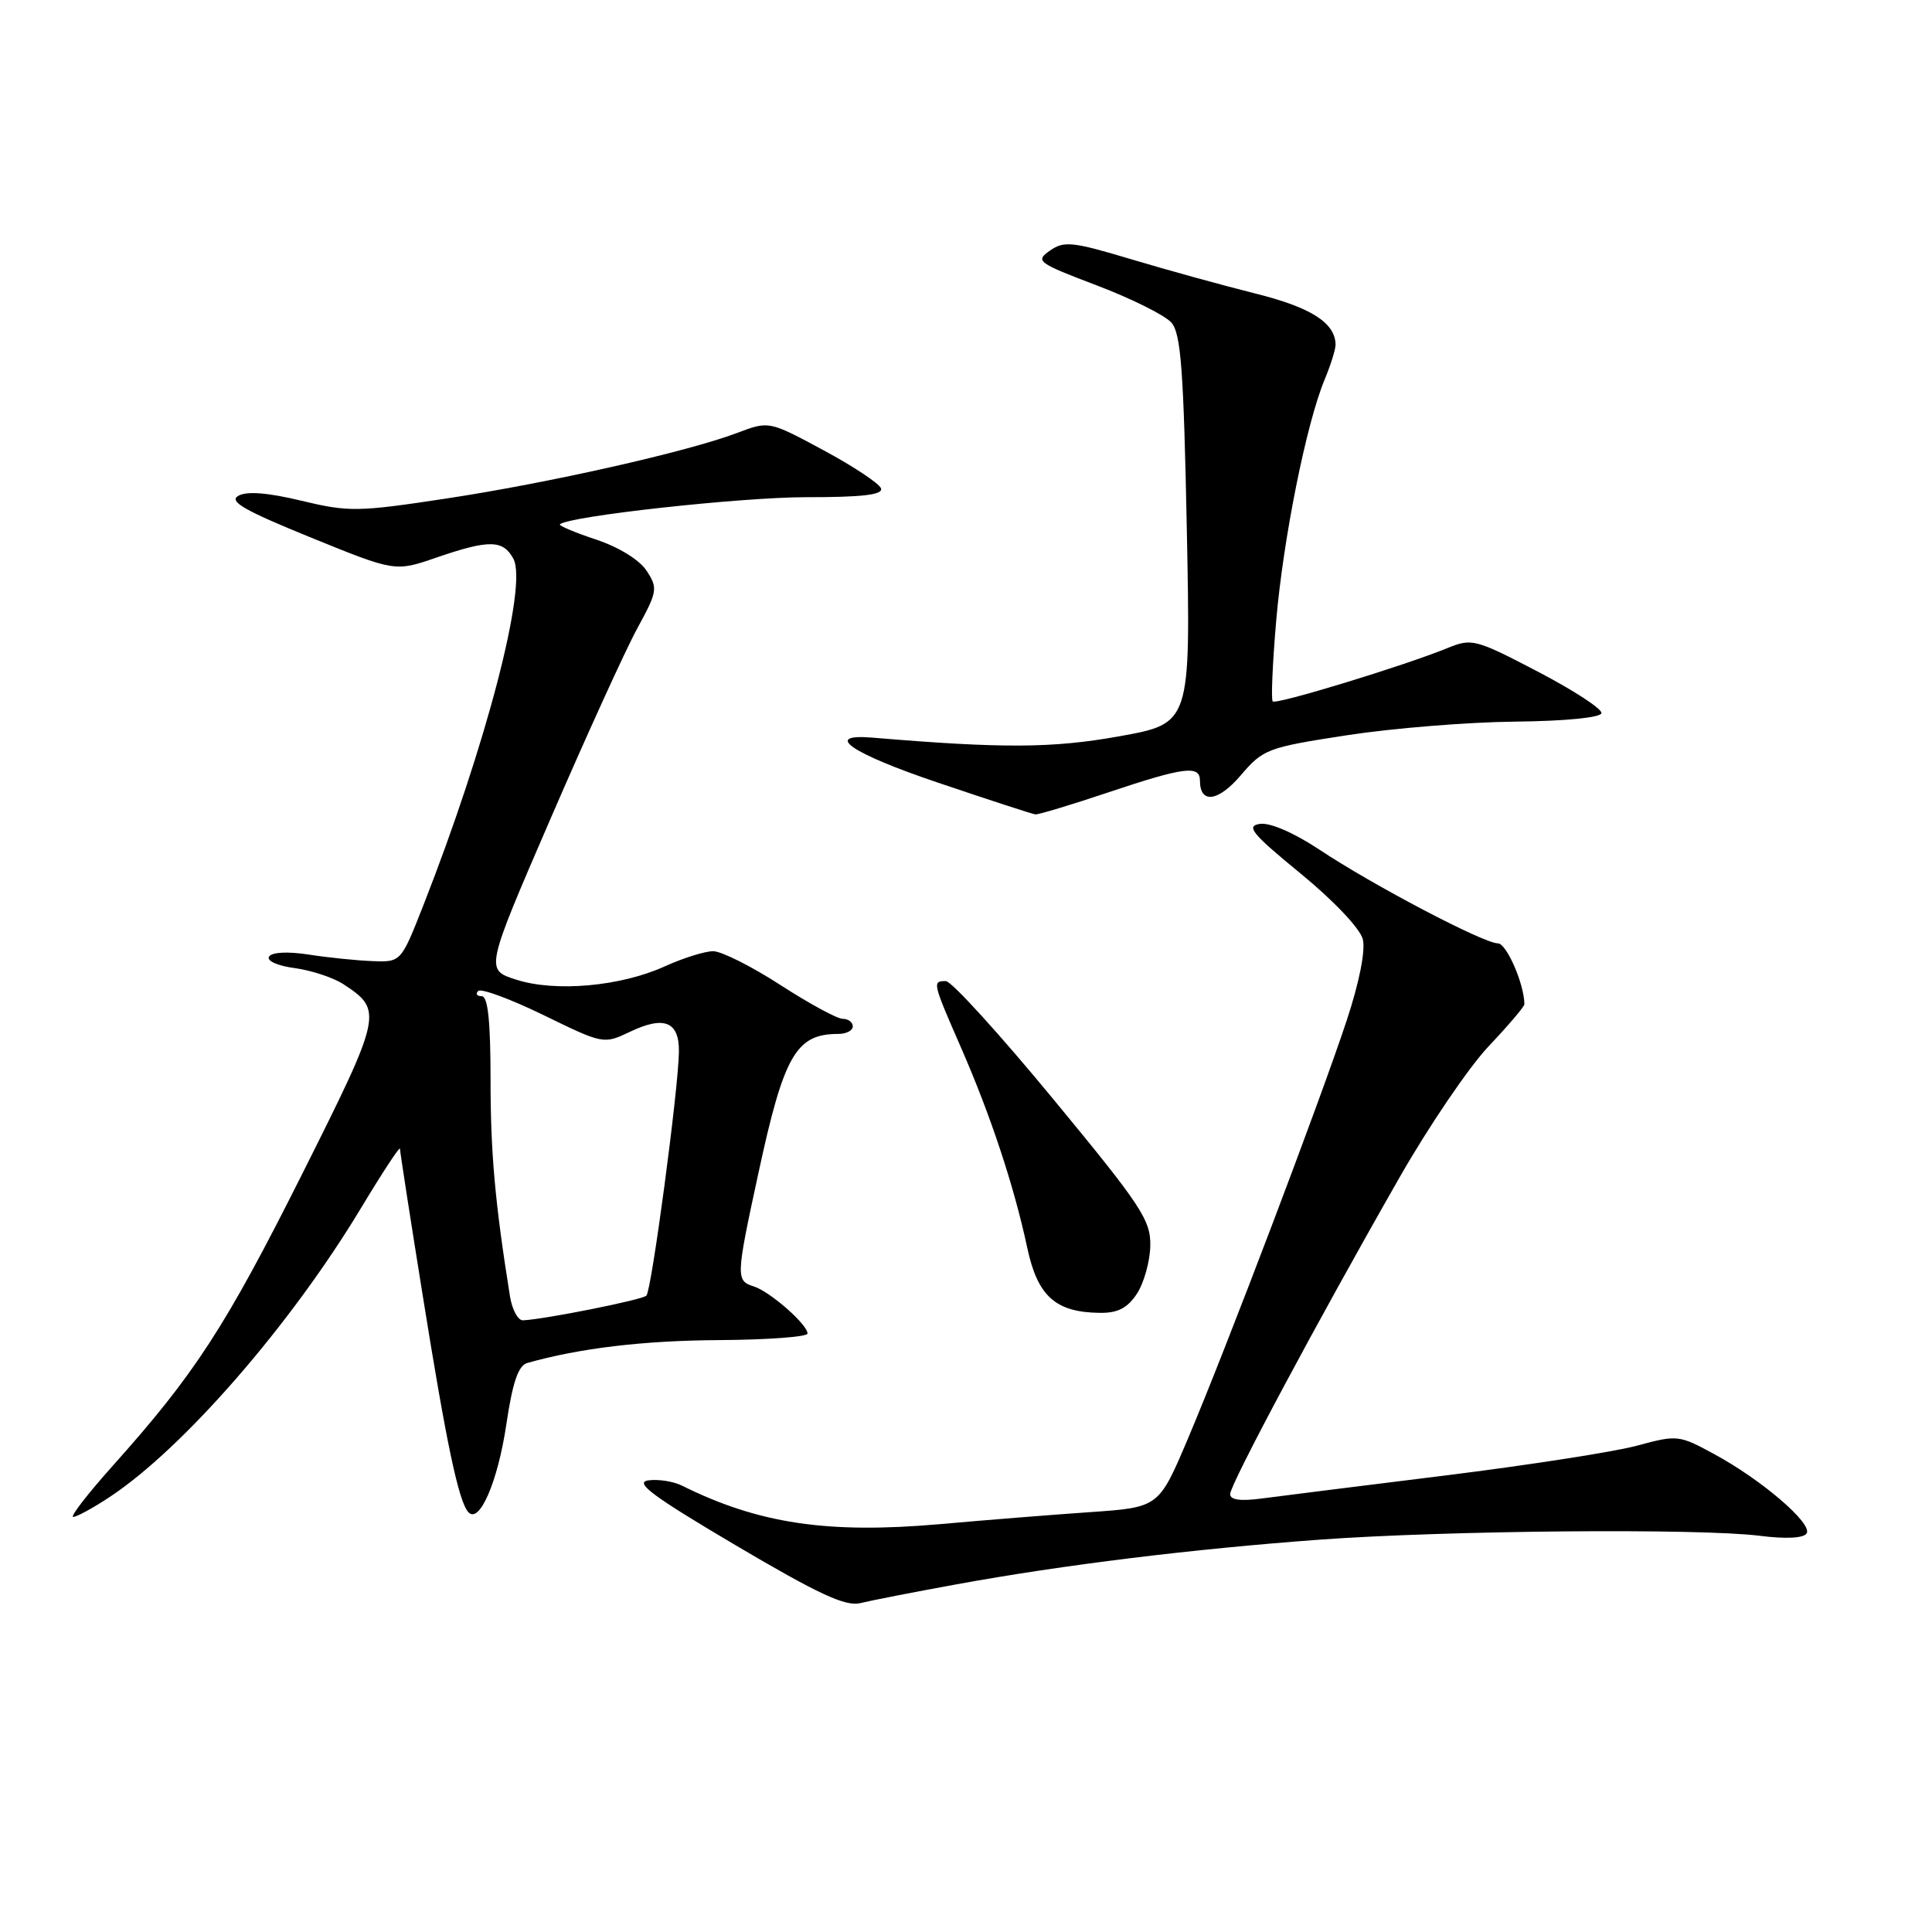<?xml version="1.0" encoding="UTF-8" standalone="no"?>
<!DOCTYPE svg PUBLIC "-//W3C//DTD SVG 1.1//EN" "http://www.w3.org/Graphics/SVG/1.1/DTD/svg11.dtd" >
<svg xmlns="http://www.w3.org/2000/svg" xmlns:xlink="http://www.w3.org/1999/xlink" version="1.1" viewBox="0 0 256 256">
 <g >
 <path fill="currentColor"
d=" M 126.70 209.94 C 140.94 207.34 158.00 205.25 174.90 204.01 C 191.67 202.79 225.10 202.49 233.18 203.50 C 236.64 203.94 239.00 203.82 239.39 203.18 C 240.19 201.89 233.48 196.12 227.20 192.71 C 222.49 190.14 222.26 190.11 216.94 191.55 C 213.95 192.37 202.50 194.14 191.50 195.51 C 180.50 196.87 169.59 198.24 167.25 198.55 C 164.39 198.94 163.00 198.75 163.00 197.98 C 163.00 196.69 174.57 175.05 185.41 156.08 C 189.31 149.24 194.64 141.40 197.25 138.64 C 199.86 135.88 202.00 133.37 201.99 133.06 C 201.97 130.38 199.62 125.00 198.48 125.00 C 196.59 125.00 181.92 117.30 174.81 112.57 C 171.44 110.34 168.28 108.97 166.95 109.17 C 165.05 109.45 165.86 110.44 172.34 115.75 C 176.72 119.34 180.22 123.04 180.58 124.45 C 180.95 125.95 180.12 130.15 178.45 135.20 C 174.93 145.86 162.42 178.82 157.41 190.62 C 153.55 199.73 153.55 199.73 144.52 200.36 C 139.56 200.70 130.55 201.42 124.51 201.96 C 109.67 203.26 100.52 201.90 90.40 196.87 C 89.24 196.29 87.22 195.97 85.90 196.16 C 84.01 196.43 86.50 198.27 97.50 204.77 C 108.49 211.26 112.04 212.90 114.00 212.42 C 115.38 212.08 121.09 210.96 126.70 209.94 Z  M 14.52 198.37 C 24.30 191.91 38.55 175.52 47.88 160.00 C 50.70 155.32 53.00 151.82 53.00 152.21 C 53.00 152.61 54.36 161.38 56.02 171.71 C 59.15 191.26 60.76 198.90 62.05 200.36 C 63.51 202.00 65.96 196.37 67.09 188.75 C 67.92 183.15 68.68 180.93 69.87 180.60 C 76.82 178.64 85.23 177.63 95.25 177.57 C 101.71 177.53 107.00 177.14 107.00 176.70 C 107.00 175.50 102.04 171.15 99.89 170.46 C 97.49 169.70 97.50 169.26 100.49 155.46 C 103.87 139.79 105.48 137.00 111.08 137.00 C 112.14 137.00 113.00 136.55 113.00 136.00 C 113.00 135.45 112.40 135.00 111.66 135.00 C 110.93 135.00 107.22 132.98 103.41 130.52 C 99.61 128.06 95.60 126.04 94.50 126.04 C 93.40 126.04 90.50 126.95 88.06 128.06 C 82.21 130.71 73.60 131.48 68.40 129.81 C 64.29 128.50 64.29 128.50 72.94 108.50 C 77.70 97.50 82.87 86.15 84.43 83.29 C 87.12 78.36 87.19 77.94 85.68 75.63 C 84.73 74.18 82.00 72.50 78.97 71.49 C 76.17 70.56 74.01 69.65 74.19 69.48 C 75.27 68.40 98.18 65.88 106.82 65.88 C 114.25 65.89 117.02 65.56 116.74 64.72 C 116.53 64.08 113.10 61.80 109.12 59.66 C 101.89 55.77 101.89 55.77 97.69 57.36 C 91.10 59.86 72.67 64.01 59.05 66.07 C 47.40 67.84 46.18 67.85 39.94 66.35 C 35.50 65.28 32.72 65.06 31.59 65.69 C 30.27 66.43 32.31 67.61 41.13 71.20 C 52.36 75.77 52.36 75.77 57.83 73.88 C 64.82 71.48 66.67 71.51 68.03 74.05 C 69.93 77.60 64.43 98.75 56.08 120.00 C 53.13 127.50 53.13 127.50 49.32 127.35 C 47.22 127.27 43.42 126.88 40.88 126.48 C 38.11 126.06 36.02 126.16 35.65 126.76 C 35.31 127.32 36.78 127.98 39.06 128.28 C 41.27 128.58 44.17 129.54 45.50 130.41 C 50.78 133.87 50.67 134.36 40.00 155.64 C 29.87 175.83 25.79 182.10 14.95 194.21 C 11.61 197.95 9.25 201.00 9.70 201.00 C 10.16 201.00 12.33 199.82 14.52 198.37 Z  M 150.65 171.42 C 151.58 170.00 152.38 167.14 152.42 165.07 C 152.49 161.68 151.23 159.77 139.58 145.66 C 132.48 137.05 126.07 130.00 125.33 130.00 C 123.52 130.00 123.55 130.14 127.35 138.84 C 131.27 147.80 134.37 157.17 136.11 165.31 C 137.48 171.75 139.85 173.89 145.73 173.96 C 148.12 173.99 149.39 173.33 150.65 171.42 Z  M 146.84 105.00 C 156.90 101.63 159.00 101.36 159.00 103.44 C 159.00 106.56 161.42 106.24 164.42 102.72 C 167.37 99.26 167.95 99.04 178.50 97.42 C 184.55 96.49 194.56 95.68 200.75 95.62 C 207.35 95.55 212.08 95.09 212.20 94.50 C 212.32 93.95 208.53 91.48 203.78 89.00 C 195.53 84.69 195.02 84.56 191.83 85.86 C 186.09 88.21 169.07 93.41 168.64 92.94 C 168.41 92.70 168.62 87.90 169.10 82.28 C 170.04 71.33 173.11 56.08 175.52 50.30 C 176.33 48.35 176.99 46.25 176.97 45.63 C 176.89 42.75 173.68 40.72 166.33 38.89 C 162.02 37.81 154.61 35.77 149.85 34.34 C 142.11 32.02 140.98 31.90 139.12 33.21 C 137.14 34.59 137.47 34.83 145.36 37.83 C 149.94 39.57 154.37 41.78 155.22 42.75 C 156.48 44.19 156.84 49.05 157.26 70.18 C 157.77 95.86 157.77 95.86 148.33 97.56 C 139.49 99.15 132.88 99.19 115.60 97.74 C 108.94 97.19 112.77 99.82 124.24 103.69 C 130.98 105.97 136.81 107.87 137.19 107.91 C 137.57 107.96 141.92 106.65 146.84 105.00 Z  M 67.57 171.75 C 65.59 159.34 65.00 152.76 65.00 143.06 C 65.00 135.30 64.65 132.00 63.83 132.00 C 63.19 132.00 62.98 131.69 63.36 131.31 C 63.73 130.93 67.63 132.37 72.01 134.50 C 79.92 138.36 79.99 138.38 83.47 136.72 C 88.01 134.55 90.01 135.36 89.96 139.36 C 89.91 144.24 86.34 170.99 85.65 171.68 C 85.10 172.24 72.15 174.82 69.30 174.95 C 68.63 174.98 67.86 173.54 67.57 171.75 Z "/>
</g>
</svg>